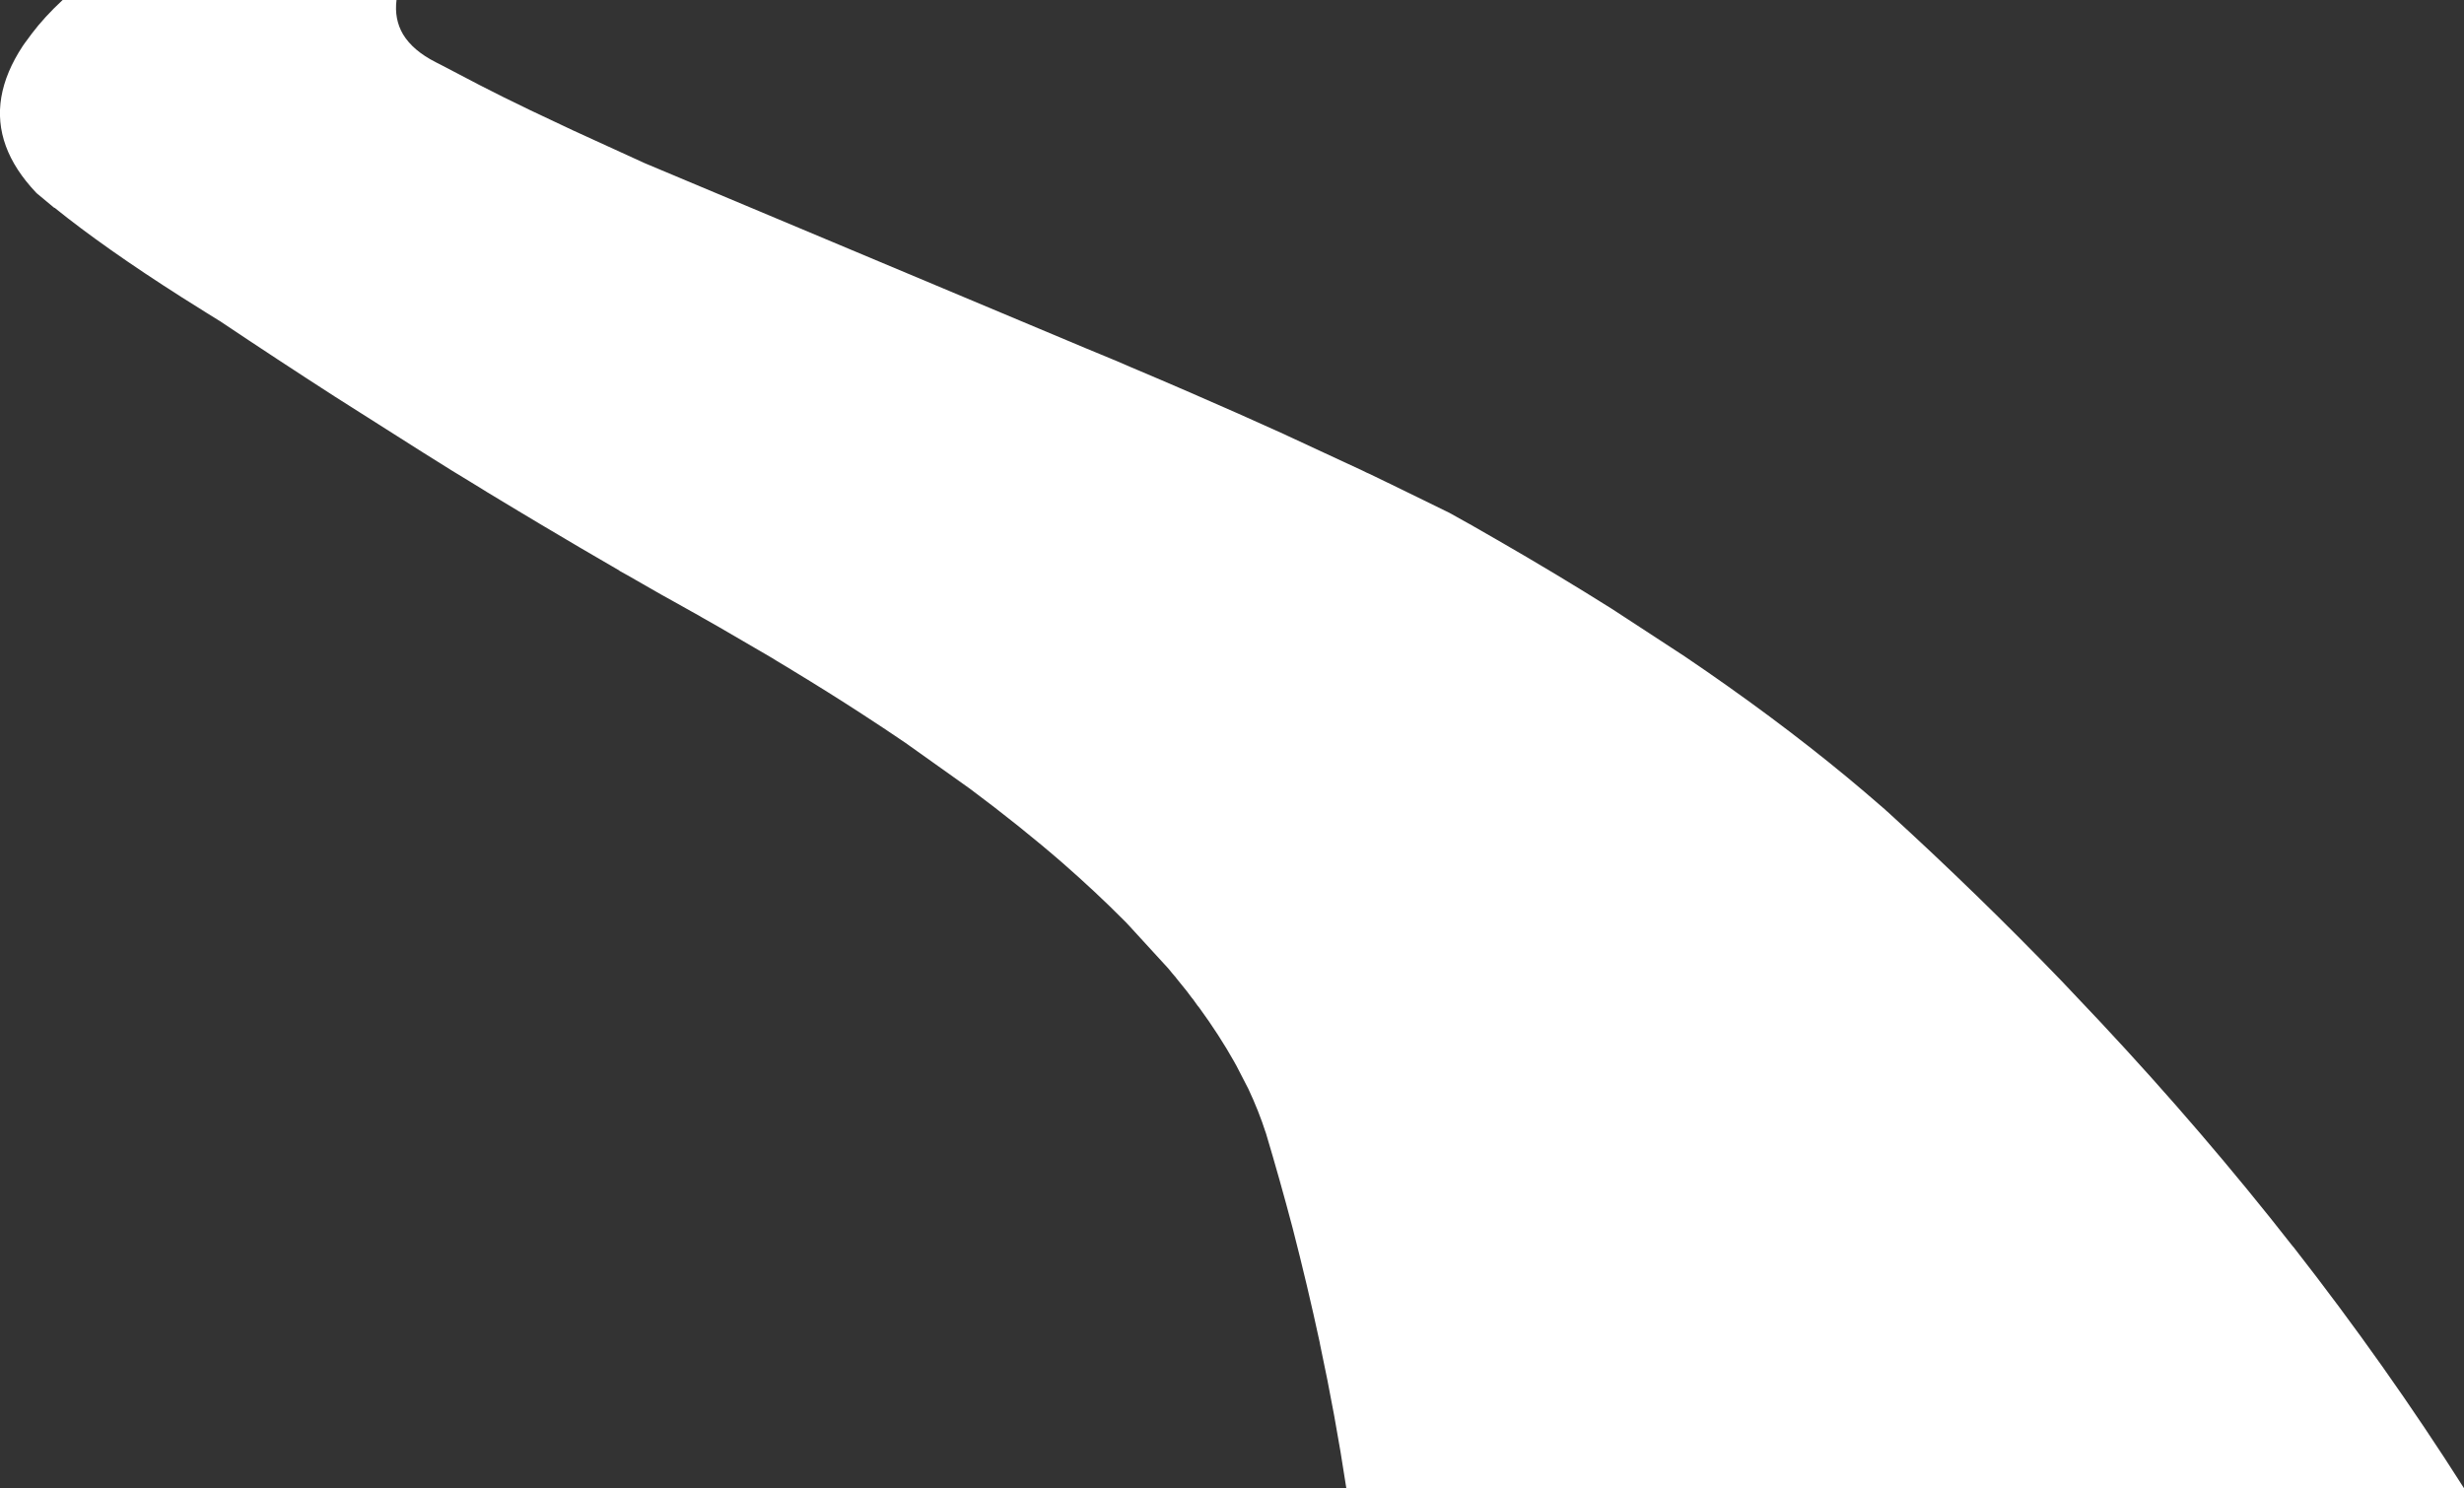 <?xml version="1.0" encoding="UTF-8" standalone="no"?>
<svg xmlns:xlink="http://www.w3.org/1999/xlink" height="401.65px" width="664.9px" xmlns="http://www.w3.org/2000/svg">
  <rect width="100%" height="100%" fill="#333333" stroke="none"/>
  <g transform="matrix(1.0, 0.0, 0.0, 1.0, 332.45, 157.9)">
    <path d="M37.0 -30.05 L41.85 -27.7 42.7 -27.3 58.55 -19.55 58.65 -19.5 63.75 -16.65 64.5 -16.25 65.35 -15.75 71.35 -12.3 71.45 -12.25 Q87.7 -2.9 102.55 6.45 L122.15 19.25 Q146.25 35.55 165.9 51.8 L170.55 55.7 176.3 60.65 176.5 60.85 176.65 61.0 176.7 61.05 176.8 61.1 Q201.55 83.7 223.95 106.95 L234.35 117.95 Q262.1 147.6 286.15 178.35 L286.5 178.75 Q311.45 210.7 332.45 243.75 L30.85 243.75 Q27.9 224.3 23.75 204.9 L23.7 204.6 23.7 204.55 Q20.35 189.0 16.35 173.5 12.95 160.6 9.1 147.75 L9.1 147.8 Q7.2 141.9 4.4 135.95 L1.15 129.65 0.75 128.95 0.65 128.75 Q-3.45 121.45 -8.85 114.05 L-9.3 113.5 -10.55 111.75 -10.85 111.4 -11.0 111.2 -12.2 109.6 -14.95 106.2 -15.2 105.85 -15.6 105.4 -16.15 104.75 -17.05 103.65 -17.4 103.25 -27.8 91.9 -28.55 91.1 -28.75 90.9 -29.3 90.35 Q-36.8 82.8 -45.55 75.15 -57.05 65.15 -70.75 54.95 L-87.05 43.35 -88.1 42.6 -94.05 38.6 -100.0 34.7 Q-109.0 28.85 -118.75 22.95 L-119.05 22.75 Q-120.95 21.6 -122.8 20.5 L-123.05 20.35 -124.0 19.75 -138.5 11.3 -143.0 8.75 -143.75 8.3 -146.0 7.05 -150.55 4.5 -154.15 2.5 -163.05 -2.6 -165.3 -3.85 -165.3 -3.9 Q-175.85 -10.0 -186.5 -16.35 L-192.6 -20.0 -201.05 -25.1 -202.25 -25.85 -203.3 -26.5 -210.6 -30.95 -218.35 -35.8 -242.15 -50.9 Q-257.6 -60.85 -273.2 -71.3 L-273.3 -71.35 -276.6 -73.4 -283.45 -77.7 Q-304.25 -90.95 -317.75 -101.85 L-317.75 -101.8 -317.8 -101.8 -322.55 -105.75 -322.7 -105.9 Q-334.35 -118.2 -332.1 -131.65 -330.95 -138.45 -326.3 -145.5 L-325.7 -146.35 -325.55 -146.55 -323.85 -148.85 Q-320.45 -153.35 -315.55 -157.9 L-225.45 -157.9 Q-226.1 -152.75 -223.7 -148.65 -221.05 -144.25 -214.85 -141.1 L-213.95 -140.65 -213.85 -140.6 -203.05 -134.95 Q-196.75 -131.7 -189.45 -128.2 L-177.7 -122.65 -158.45 -113.85 -39.55 -63.95 -31.1 -60.45 -27.4 -58.85 -19.15 -55.35 -14.05 -53.15 -11.5 -52.05 1.05 -46.55 1.4 -46.4 14.1 -40.7 15.05 -40.25 35.3 -30.85 36.3 -30.35 37.0 -30.05" fill="#ffffff" fill-rule="evenodd" stroke="none"/>
  </g>
</svg>

